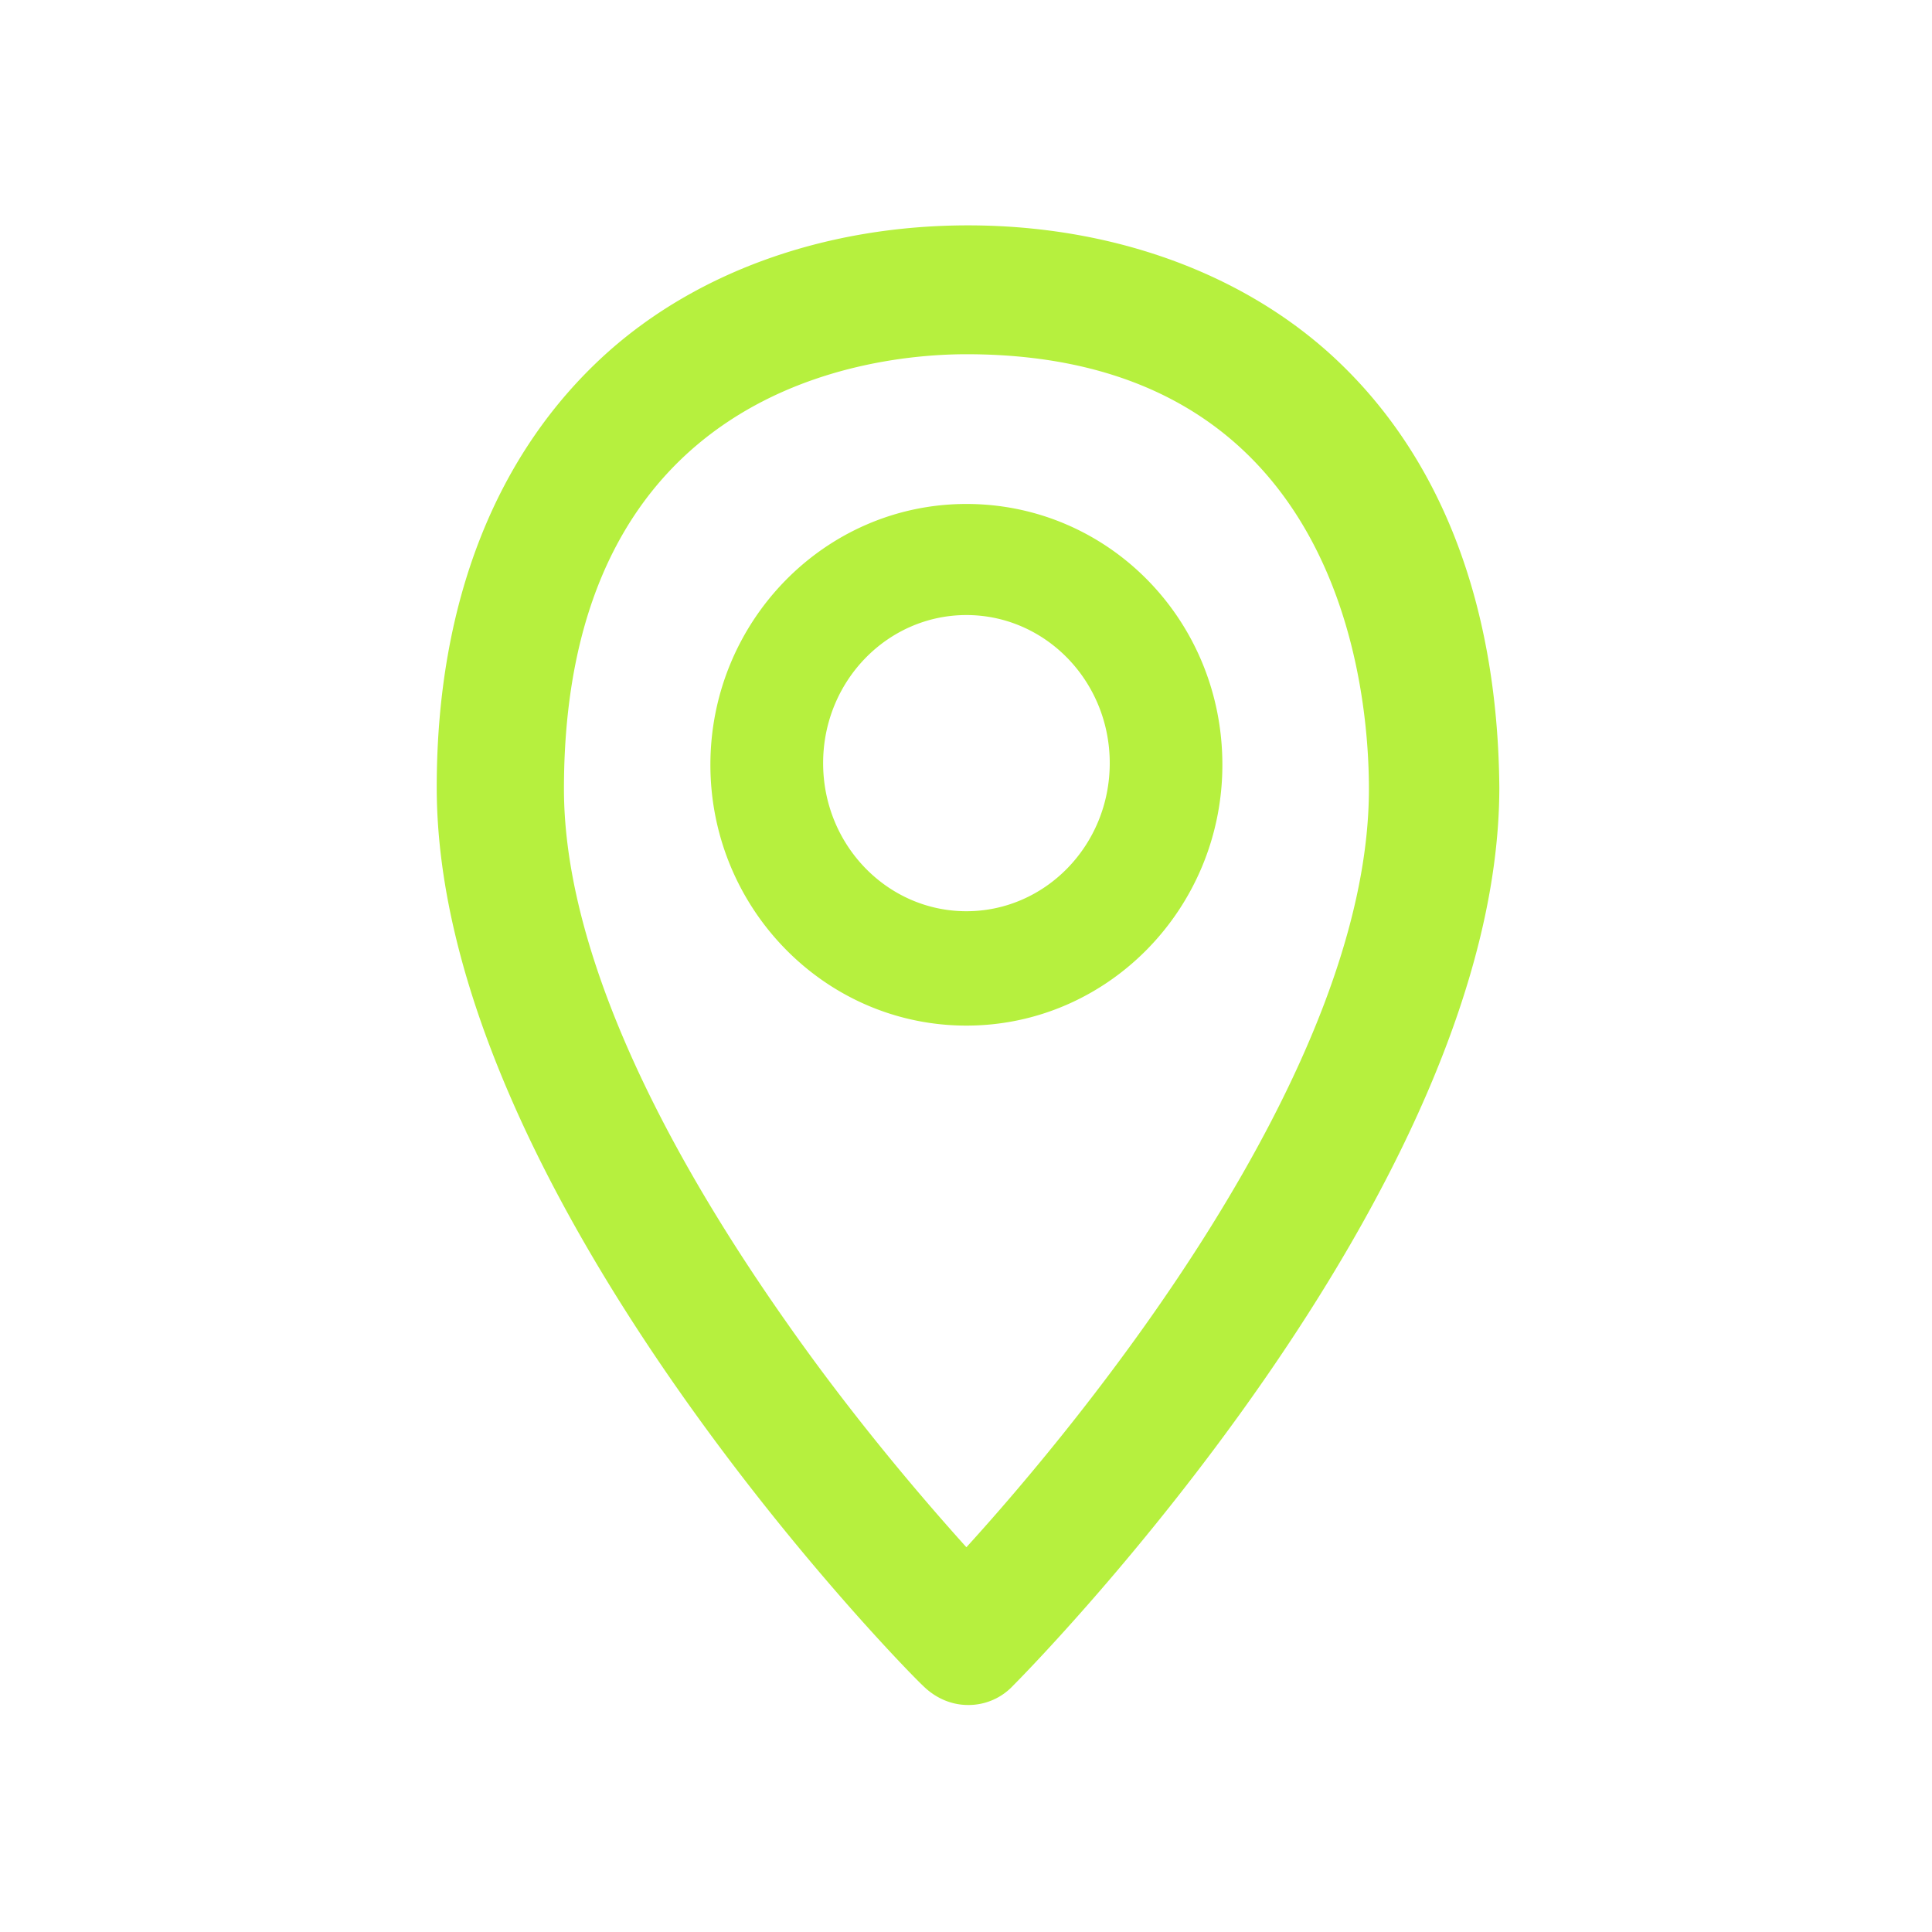 <svg width="20" height="20" fill="none" xmlns="http://www.w3.org/2000/svg"><path d="M13.754 3.65c-.95-.85-2.283-1.317-3.733-1.317-1.45 0-2.784.467-3.734 1.317-1.15 1.033-1.766 2.583-1.766 4.5 0 4.183 4.817 9.1 5.033 9.3.134.133.3.2.467.2a.63.63 0 0 0 .466-.2c.2-.2 5.034-5.117 5.034-9.3-.017-1.917-.617-3.467-1.767-4.5zm-3.75 12.367c-.45-.5-1.166-1.334-1.866-2.334-1.5-2.133-2.3-4.033-2.3-5.516 0-4.167 3.183-4.5 4.166-4.5 3.867 0 4.167 3.45 4.167 4.5 0 2.933-2.983 6.55-4.167 7.85zm0-10.8c-1.466 0-2.65 1.216-2.65 2.7 0 1.483 1.184 2.7 2.65 2.7 1.467 0 2.65-1.217 2.65-2.7 0-1.5-1.183-2.7-2.65-2.7zm0 4.216c-.816 0-1.483-.683-1.483-1.533 0-.85.667-1.533 1.483-1.533.817 0 1.484.683 1.484 1.533 0 .85-.667 1.533-1.484 1.533z" fill="#B6F03E"/></svg>